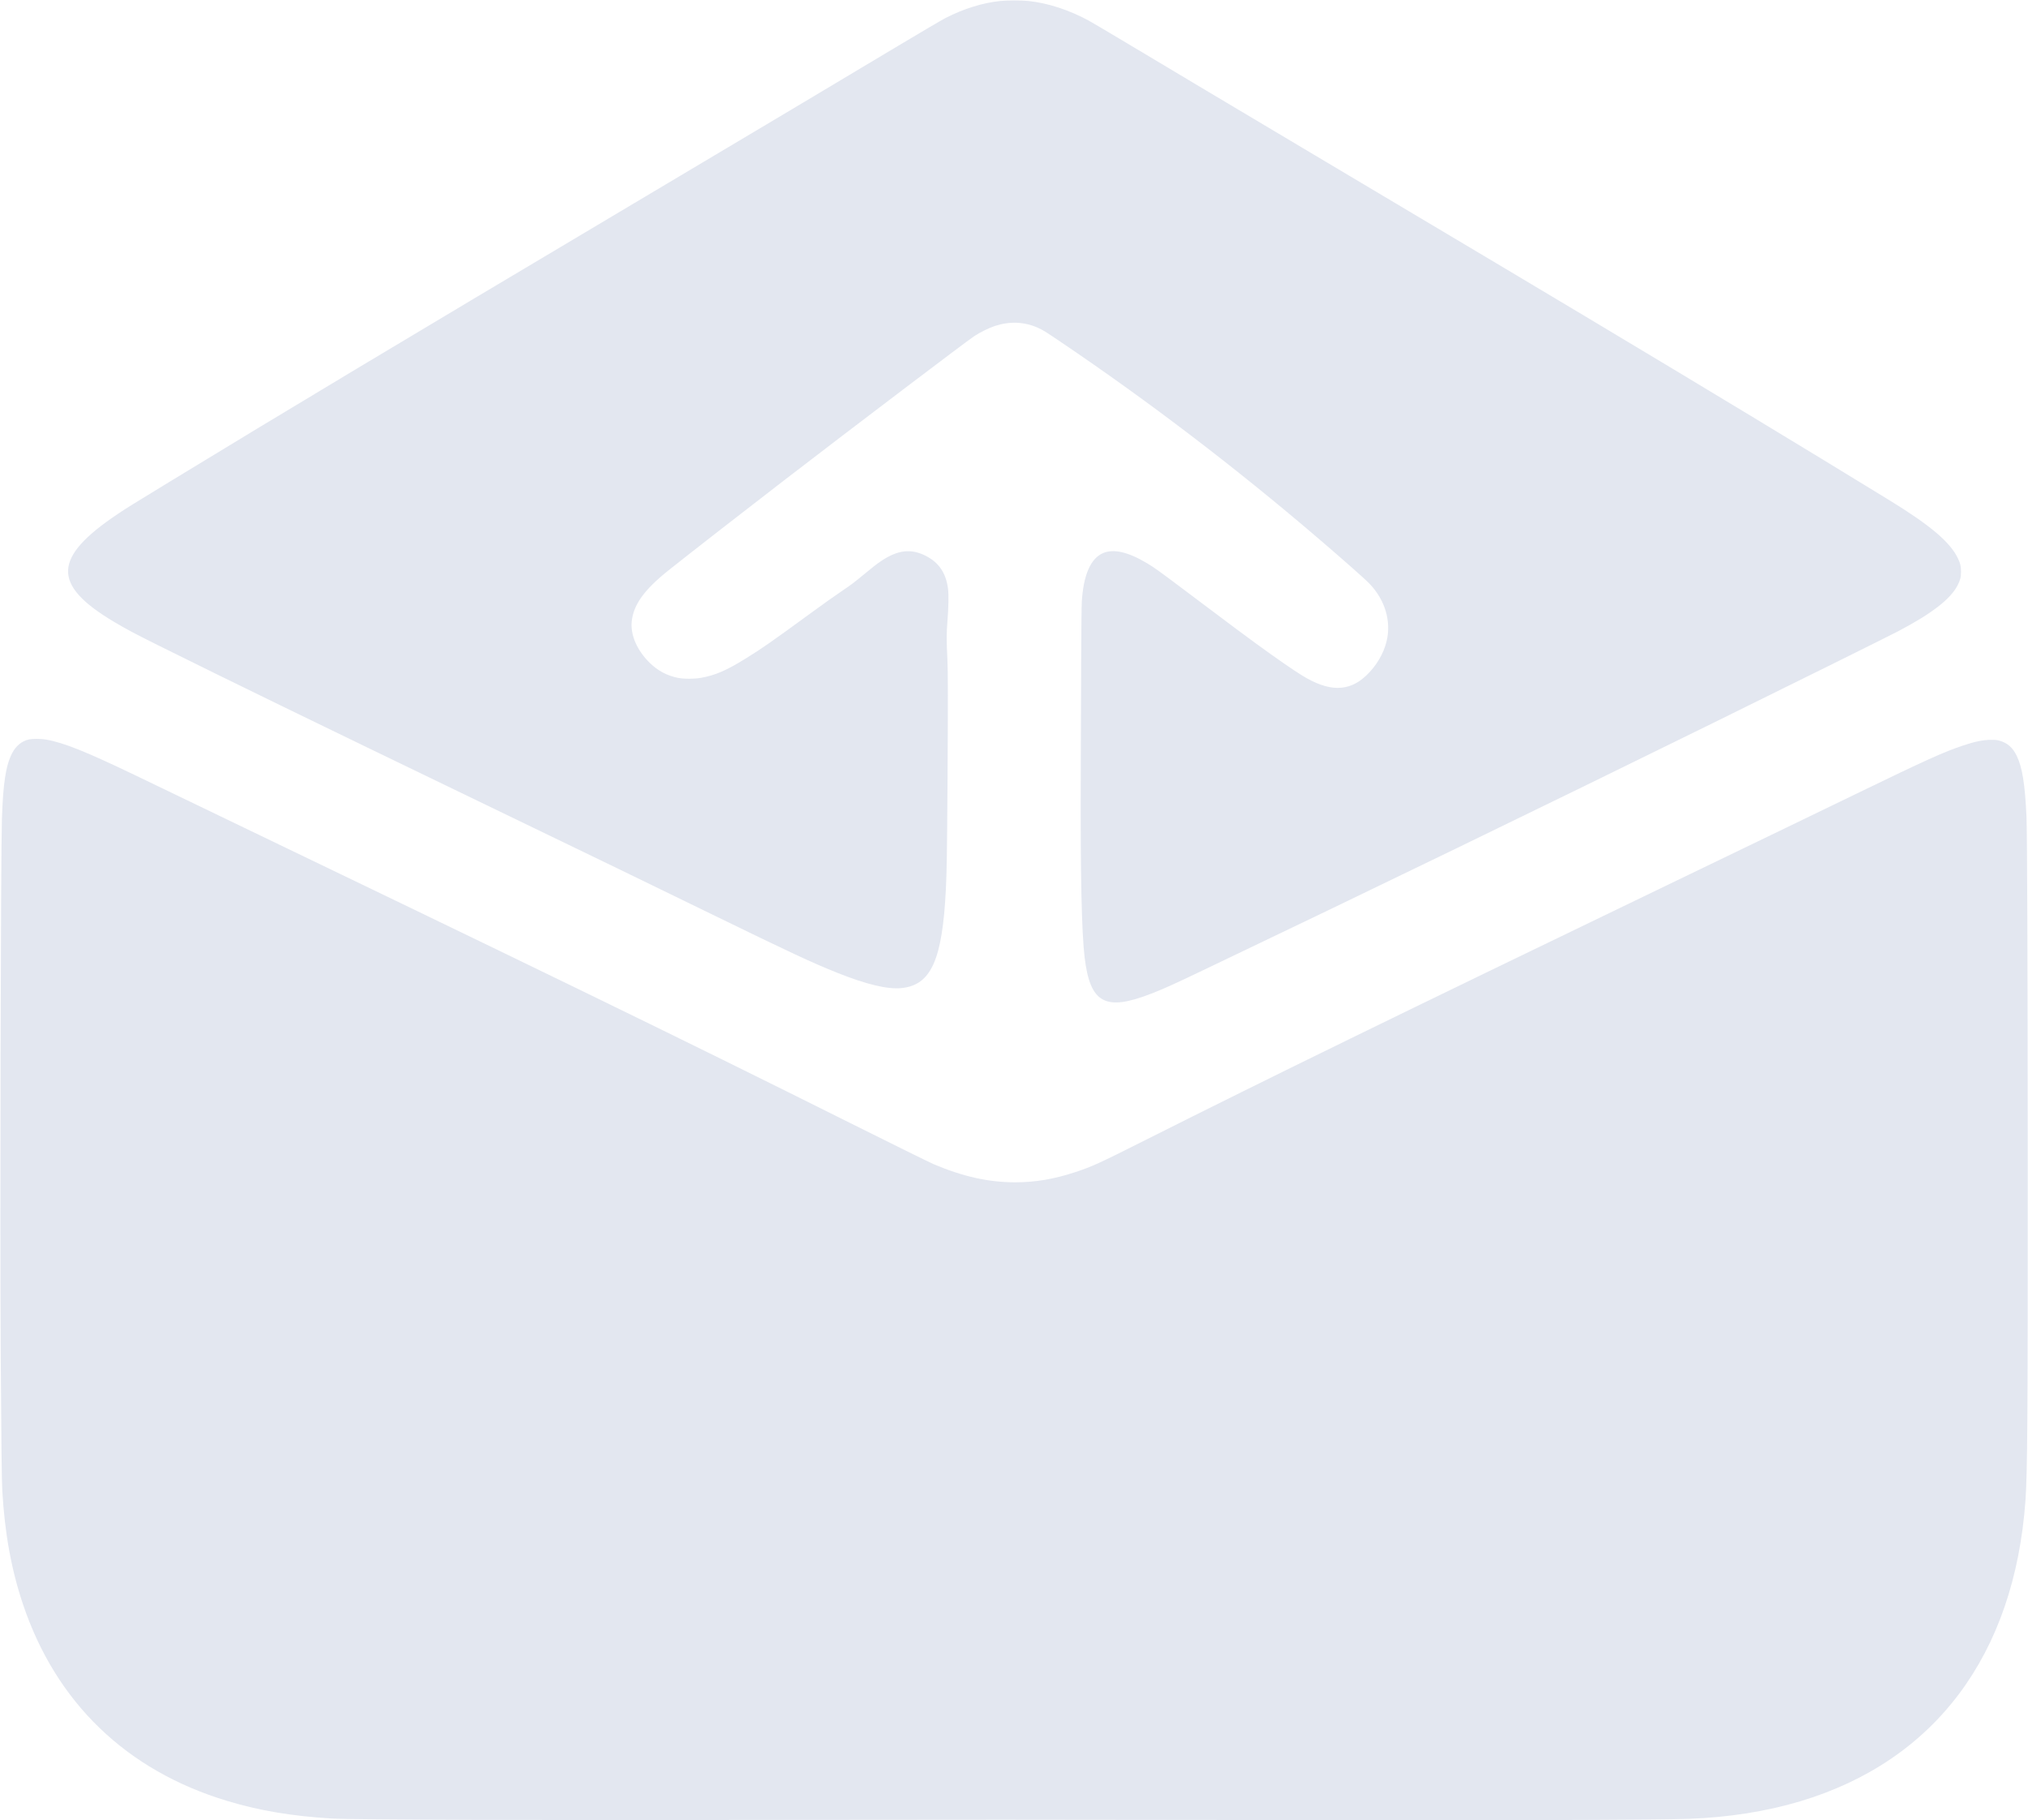 <?xml version="1.0" standalone="no"?>
<!DOCTYPE svg PUBLIC "-//W3C//DTD SVG 20010904//EN"
 "http://www.w3.org/TR/2001/REC-SVG-20010904/DTD/svg10.dtd">
<svg version="1.0" xmlns="http://www.w3.org/2000/svg"
 width="5313pt" height="4770pt" viewBox="0 0 5313 4770"
 preserveAspectRatio="xMidYMid meet">

<g transform="translate(0,4770) scale(0.1,-0.1)"
fill="#e3e7f0" stroke="none">
<path d="M26203 47674 c-470 -51 -948 -200 -1428 -444 -93 -48 -647 -372
-1230 -722 -1853 -1110 -3229 -1930 -6940 -4138 -6247 -3716 -9096 -5425
-12185 -7308 -986 -601 -1087 -664 -1335 -830 -1704 -1143 -1730 -1851 -105
-2822 325 -194 551 -314 1170 -622 1864 -926 3948 -1941 8365 -4073 3465
-1673 4365 -2109 6160 -2985 2002 -977 2597 -1255 3260 -1520 765 -306 1316
-437 1681 -401 776 78 1072 734 1164 2586 24 484 31 936 43 2745 14 2175 13
2983 -3 3290 -24 462 -24 695 0 975 30 360 37 713 16 871 -54 411 -240 685
-582 859 -386 197 -733 157 -1170 -136 -111 -74 -219 -158 -482 -376 -219
-181 -330 -265 -507 -383 -199 -133 -497 -345 -885 -628 -976 -714 -1243 -901
-1670 -1165 -508 -315 -804 -443 -1175 -508 -184 -32 -442 -33 -603 -1 -288
57 -531 188 -746 399 -329 326 -502 726 -466 1079 46 440 328 832 965 1340
494 395 2028 1589 3030 2360 1879 1446 4778 3644 4976 3774 163 107 386 217
545 269 385 126 764 111 1115 -43 142 -63 195 -96 624 -386 2299 -1555 4545
-3268 6710 -5119 647 -553 1246 -1082 1365 -1207 408 -427 573 -984 446 -1509
-81 -331 -273 -653 -542 -904 -455 -425 -975 -421 -1677 13 -235 145 -655 436
-1197 830 -331 241 -565 415 -1910 1427 -650 489 -757 565 -950 681 -495 297
-881 385 -1157 263 -323 -143 -509 -573 -552 -1275 -6 -91 -13 -779 -16 -1530
-3 -751 -8 -2101 -11 -3000 -10 -2601 22 -4127 102 -4790 144 -1201 543 -1417
1749 -945 337 132 553 229 1330 600 4292 2049 9016 4340 13400 6498 2104 1035
4590 2268 4850 2405 867 457 1353 833 1539 1192 72 140 91 214 91 360 -1 146
-15 210 -79 346 -201 425 -722 868 -1801 1529 -2295 1408 -4874 2967 -7845
4745 -1791 1071 -2285 1365 -7345 4377 -2231 1328 -3439 2048 -4775 2848 -476
285 -931 553 -1011 597 -522 282 -1065 458 -1583 513 -178 18 -560 18 -733 -1z"/>
<path d="M761 28325 c-190 -42 -343 -167 -445 -364 -164 -318 -236 -788 -266
-1731 -30 -953 -52 -10695 -31 -14040 14 -2247 26 -3296 41 -3550 64 -1116
237 -2067 540 -2971 863 -2577 2707 -4358 5340 -5155 844 -256 1699 -401 2740
-464 573 -35 5462 -50 12255 -37 3544 6 6970 6 11130 -2 6877 -14 11325 -3
12180 30 1051 39 2023 193 2915 459 3533 1057 5615 3838 5904 7890 51 710 61
2234 59 8660 -2 5355 -14 8878 -33 9260 -40 850 -110 1283 -255 1585 -105 216
-242 337 -451 397 -66 19 -103 22 -224 22 -209 -1 -417 -43 -735 -150 -503
-168 -949 -369 -2805 -1269 -1322 -641 -2365 -1145 -4885 -2360 -7187 -3466
-10482 -5076 -13701 -6695 -1282 -644 -1414 -704 -1869 -855 -547 -181 -1042
-265 -1569 -265 -699 0 -1367 149 -2141 477 -99 42 -1078 525 -2175 1073
-4690 2341 -7576 3745 -18700 9098 -1332 640 -1906 871 -2374 953 -129 23
-349 24 -445 4z"/>
</g>
</svg>
